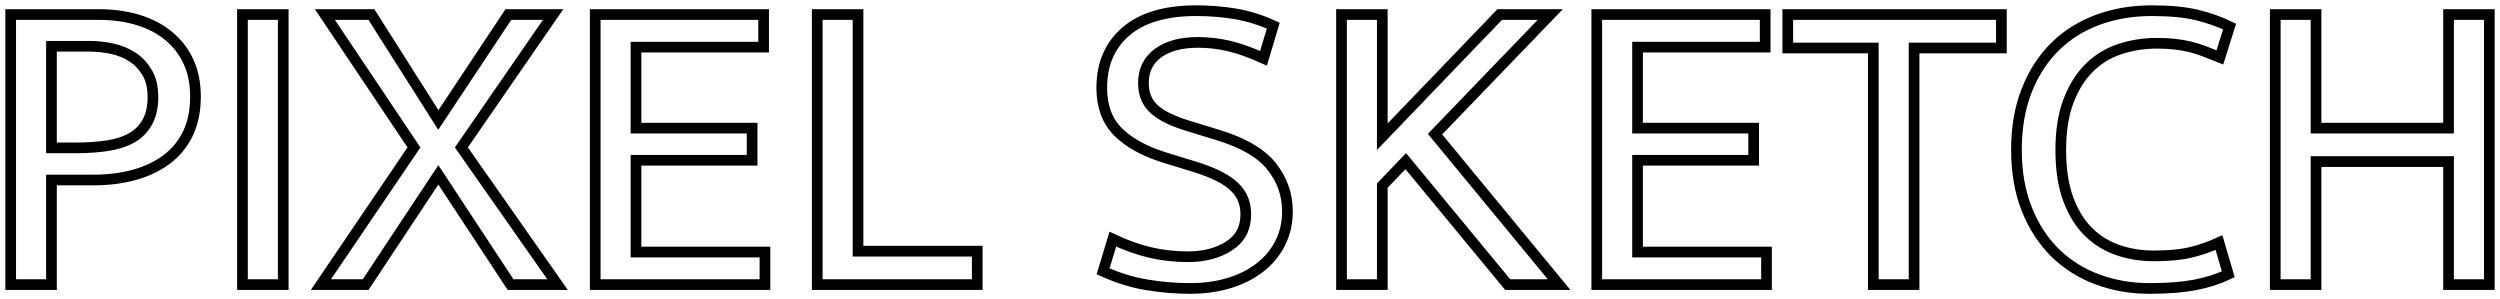<?xml version="1.0" encoding="UTF-8"?>
<svg width="234px" height="28px" viewBox="0 0 234 28" version="1.1" xmlns="http://www.w3.org/2000/svg" xmlns:xlink="http://www.w3.org/1999/xlink">
    <!-- Generator: Sketch 51.3 (57544) - http://www.bohemiancoding.com/sketch -->
    <title>PIXEL SKETCH</title>
    <desc>Created with Sketch.</desc>
    <defs></defs>
    <g id="Page-1" stroke="none" stroke-width="1" fill="none" fill-rule="evenodd">
        <g id="SPA-Full" transform="translate(-604, -498)" stroke="#000000">
            <path d="M605,499.361 L613.213,499.361 C614.568,499.361 615.799,499.528 616.905,499.863 C618.011,500.197 618.965,500.692 619.767,501.347 C620.569,502.003 621.191,502.805 621.634,503.755 C622.076,504.704 622.297,505.794 622.297,507.025 C622.297,508.362 622.062,509.519 621.592,510.495 C621.122,511.472 620.458,512.281 619.601,512.923 C618.744,513.565 617.734,514.046 616.573,514.367 C615.412,514.688 614.126,514.849 612.715,514.849 L608.816,514.849 L608.816,524.639 L605,524.639 L605,499.361 Z M608.816,511.84 L611.181,511.84 C612.204,511.84 613.158,511.773 614.043,511.639 C614.928,511.505 615.681,511.264 616.303,510.917 C616.926,510.569 617.416,510.081 617.776,509.452 C618.135,508.824 618.315,508.028 618.315,507.065 C618.315,506.182 618.142,505.44 617.797,504.838 C617.451,504.236 617.002,503.748 616.449,503.373 C615.896,502.999 615.259,502.731 614.54,502.571 C613.821,502.41 613.089,502.33 612.342,502.33 L608.816,502.33 L608.816,511.84 Z M630.51,499.361 L630.51,524.639 L626.694,524.639 L626.694,499.361 L630.51,499.361 Z M638.765,499.361 L645.029,509.231 L651.583,499.361 L655.772,499.361 L647.186,511.799 L656.187,524.639 L651.79,524.639 L645.029,514.367 L638.226,524.639 L634.036,524.639 L642.747,511.799 L634.41,499.361 L638.765,499.361 Z M659.713,499.361 L675.475,499.361 L675.475,502.41 L663.529,502.41 L663.529,509.994 L674.397,509.994 L674.397,513.003 L663.529,513.003 L663.529,521.59 L675.6,521.59 L675.6,524.639 L659.713,524.639 L659.713,499.361 Z M680.494,499.361 L684.311,499.361 L684.311,521.509 L695.469,521.509 L695.469,524.639 L680.494,524.639 L680.494,499.361 Z M715.96,499 C717.232,499 718.463,499.1 719.652,499.301 C720.841,499.502 722.016,499.869 723.178,500.404 L722.265,503.454 C721.076,502.919 720.004,502.538 719.05,502.31 C718.096,502.083 717.122,501.969 716.126,501.969 C714.55,501.969 713.305,502.303 712.393,502.972 C711.48,503.641 711.024,504.577 711.024,505.781 C711.024,506.797 711.363,507.613 712.04,508.228 C712.718,508.844 713.831,509.379 715.379,509.833 L717.993,510.636 C720.371,511.358 722.051,512.341 723.033,513.585 C724.014,514.829 724.505,516.226 724.505,517.778 C724.505,518.874 724.277,519.871 723.821,520.767 C723.364,521.663 722.728,522.425 721.913,523.054 C721.097,523.683 720.136,524.164 719.03,524.498 C717.924,524.833 716.707,525 715.379,525 C714.052,525 712.704,524.886 711.335,524.659 C709.966,524.432 708.604,524.01 707.249,523.395 L708.162,520.386 C709.351,520.948 710.512,521.362 711.646,521.63 C712.78,521.897 713.969,522.031 715.213,522.031 C716.707,522.031 717.979,521.697 719.03,521.028 C720.081,520.359 720.606,519.369 720.606,518.059 C720.606,517.577 720.53,517.129 720.378,516.715 C720.226,516.3 719.963,515.905 719.59,515.531 C719.216,515.156 718.712,514.809 718.076,514.488 C717.44,514.167 716.638,513.859 715.67,513.565 L713.056,512.762 C711.148,512.174 709.683,511.371 708.66,510.355 C707.636,509.338 707.125,507.961 707.125,506.222 C707.125,504.002 707.878,502.243 709.385,500.946 C710.893,499.649 713.084,499 715.96,499 Z M729.566,524.639 L729.566,499.361 L733.382,499.361 L733.382,510.796 L744.374,499.361 L749.103,499.361 L738.318,510.556 L749.933,524.639 L745.121,524.639 L735.58,513.083 L733.382,515.37 L733.382,524.639 L729.566,524.639 Z M753.458,499.361 L769.221,499.361 L769.221,502.41 L757.275,502.41 L757.275,509.994 L768.143,509.994 L768.143,513.003 L757.275,513.003 L757.275,521.59 L769.345,521.59 L769.345,524.639 L753.458,524.639 L753.458,499.361 Z M791.33,499.361 L791.33,502.491 L783.158,502.491 L783.158,524.639 L779.342,524.639 L779.342,502.491 L771.336,502.491 L771.336,499.361 L791.33,499.361 Z M805.599,521.951 C806.982,521.951 808.123,521.844 809.021,521.63 C809.92,521.416 810.812,521.108 811.697,520.707 L812.568,523.676 C811.6,524.131 810.542,524.465 809.395,524.679 C808.247,524.893 806.844,525 805.185,525 C803.47,525 801.852,524.719 800.331,524.157 C798.81,523.596 797.49,522.766 796.37,521.67 C795.25,520.573 794.365,519.216 793.715,517.597 C793.065,515.979 792.74,514.113 792.74,512 C792.74,509.94 793.058,508.101 793.694,506.483 C794.33,504.865 795.208,503.501 796.328,502.39 C797.448,501.28 798.783,500.438 800.331,499.863 C801.88,499.288 803.567,499 805.392,499 C807.106,499 808.517,499.134 809.623,499.401 C810.729,499.669 811.752,500.03 812.692,500.485 L811.78,503.373 C811.254,503.159 810.764,502.966 810.307,502.792 C809.851,502.618 809.395,502.477 808.938,502.37 C808.482,502.263 808.012,502.183 807.528,502.13 C807.044,502.076 806.498,502.049 805.89,502.049 C804.673,502.049 803.518,502.23 802.426,502.591 C801.334,502.952 800.38,503.534 799.564,504.336 C798.748,505.139 798.098,506.175 797.614,507.446 C797.13,508.717 796.888,510.248 796.888,512.04 C796.888,513.859 797.123,515.397 797.594,516.654 C798.064,517.912 798.693,518.928 799.481,519.704 C800.269,520.479 801.189,521.048 802.239,521.409 C803.29,521.77 804.41,521.951 805.599,521.951 Z M816.965,524.639 L816.965,499.361 L820.781,499.361 L820.781,509.994 L833.184,509.994 L833.184,499.361 L837,499.361 L837,524.639 L833.184,524.639 L833.184,513.123 L820.781,513.123 L820.781,524.639 L816.965,524.639 Z" id="PIXEL-SKETCH"></path>
        </g>
    </g>
</svg>